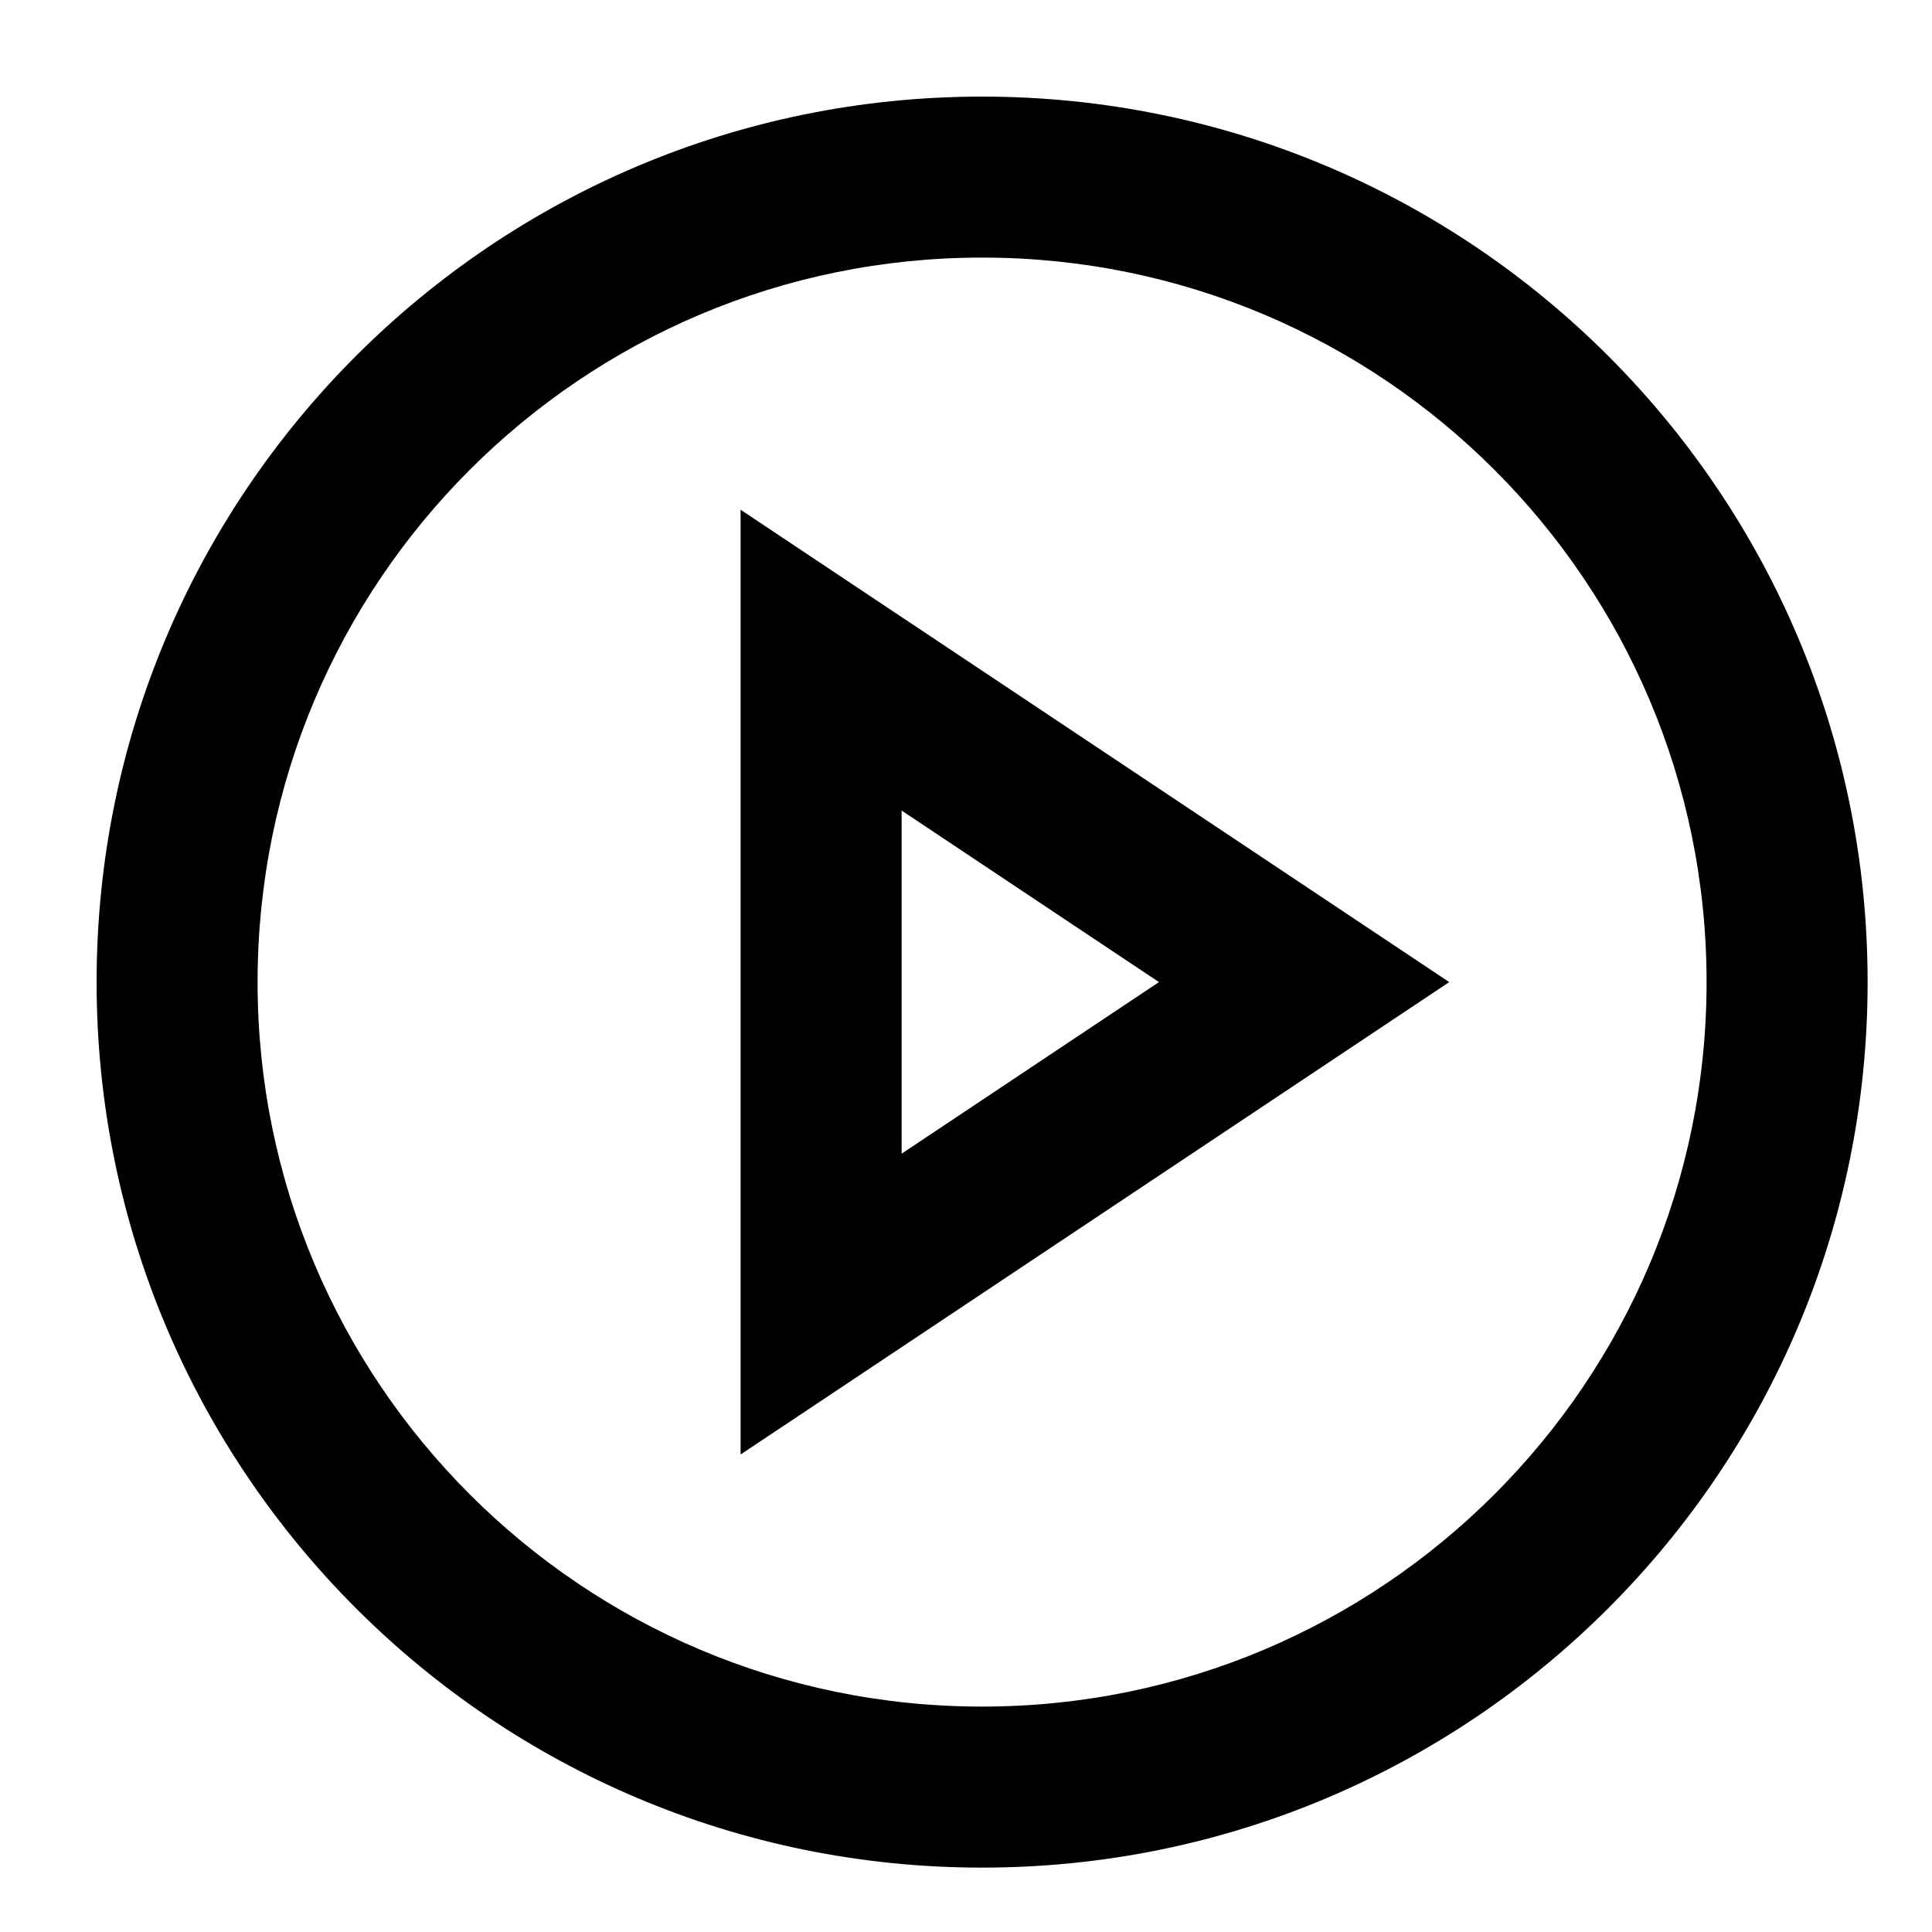 <svg width="40" height="40" viewBox="0 0 40 40" fill="none" xmlns="http://www.w3.org/2000/svg">
<path fill-rule="evenodd" clip-rule="evenodd" d="M5.333 20.333C5.333 12.049 12.049 5.333 20.333 5.333C28.618 5.333 35.333 12.049 35.333 20.333C35.333 28.618 28.618 35.333 20.333 35.333C12.049 35.333 5.333 28.618 5.333 20.333ZM20.333 2C10.208 2 2 10.208 2 20.333C2 30.459 10.208 38.667 20.333 38.667C30.459 38.667 38.667 30.459 38.667 20.333C38.667 10.208 30.459 2 20.333 2ZM30.005 20.333L15.333 10.553V30.114L30.005 20.333ZM23.995 20.333L18.667 23.886V16.781L23.995 20.333Z" fill="black"/>
</svg>
